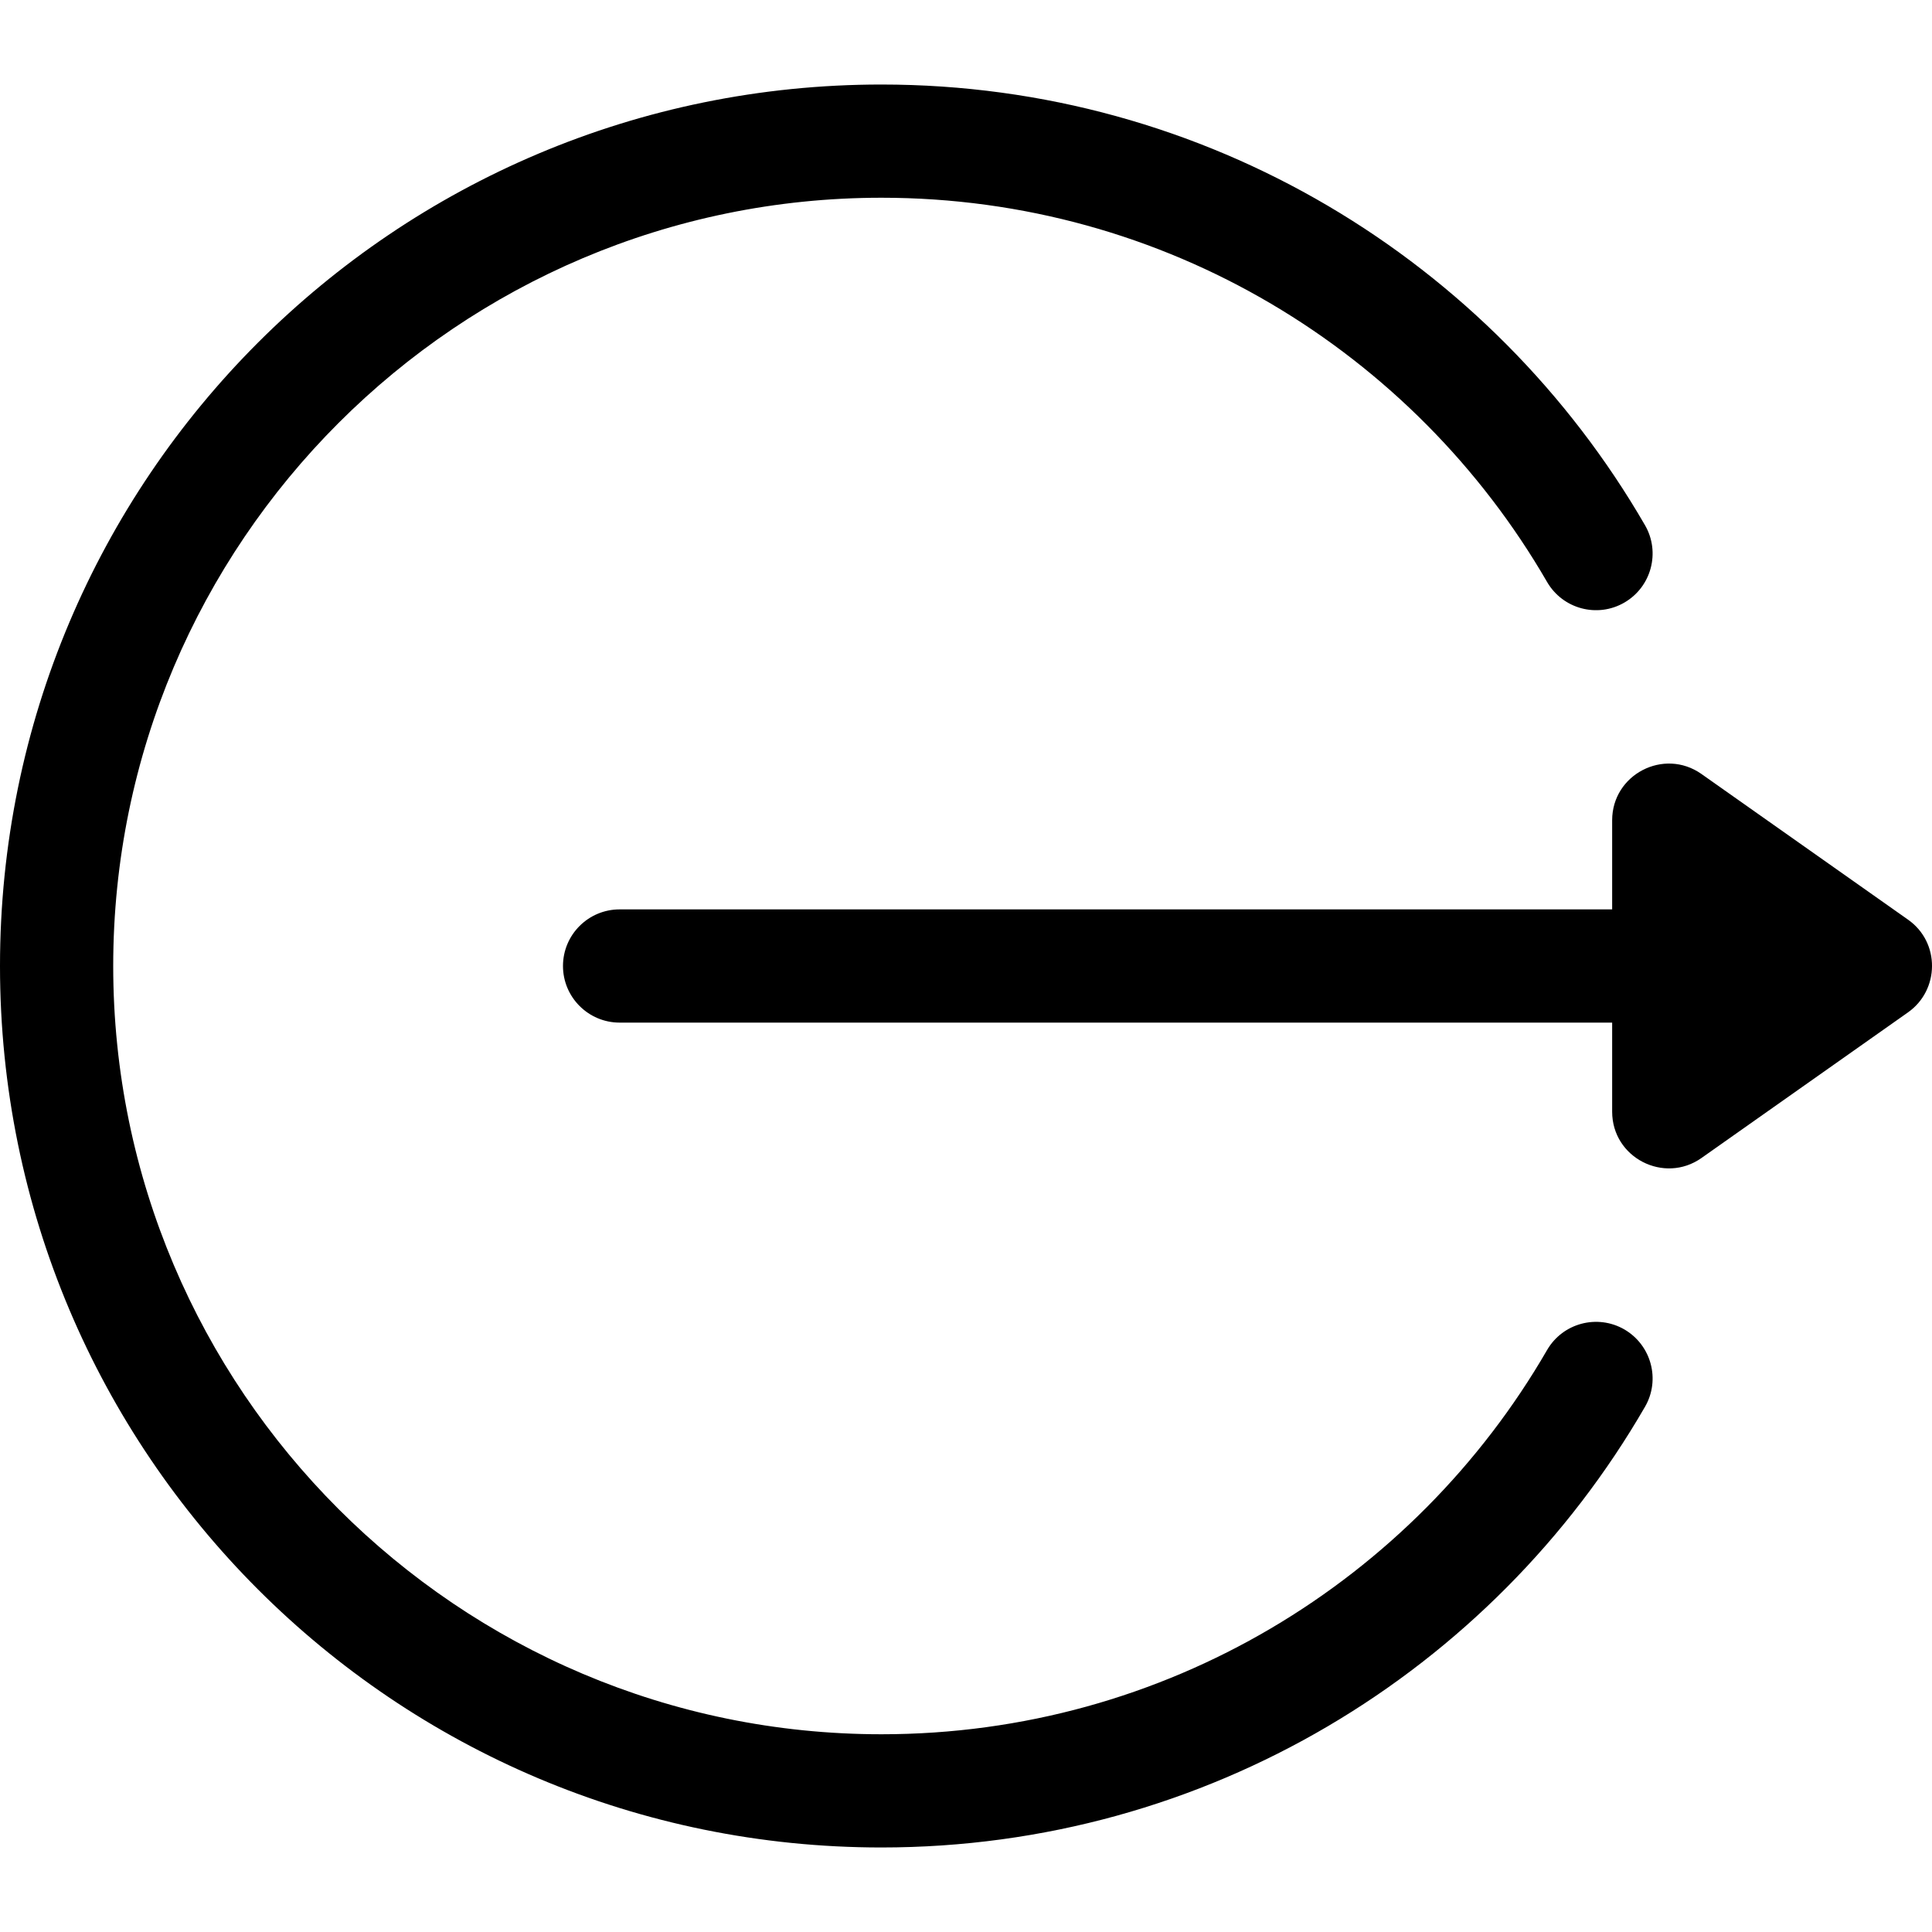 <svg  viewBox="0 0 20 20">
<g>
<path d="M19.753 9.521L17.613 8.012C17.225 7.739 16.689 8.017 16.689 8.491V9.414H6.414C6.091 9.414 5.828 9.676 5.828 10C5.828 10.323 6.091 10.586 6.414 10.586H16.689V11.508C16.689 11.986 17.228 12.259 17.613 11.988L19.753 10.479C20.079 10.248 20.086 9.756 19.753 9.521Z"/>
<path d="M16.815 13.762C16.535 13.601 16.177 13.696 16.015 13.976C14.638 16.356 12.065 17.953 9.125 17.953C4.74 17.953 1.172 14.386 1.172 10C1.172 5.615 4.74 2.047 9.125 2.047C12.067 2.047 14.639 3.646 16.015 6.024C16.177 6.304 16.535 6.4 16.815 6.238C17.095 6.076 17.191 5.717 17.029 5.437C15.446 2.7 12.489 0.875 9.125 0.875C4.082 0.875 0 4.956 0 10C0 15.044 4.081 19.125 9.125 19.125C12.491 19.125 15.447 17.299 17.029 14.563C17.191 14.283 17.095 13.925 16.815 13.762Z"/>
</g>
</svg>
